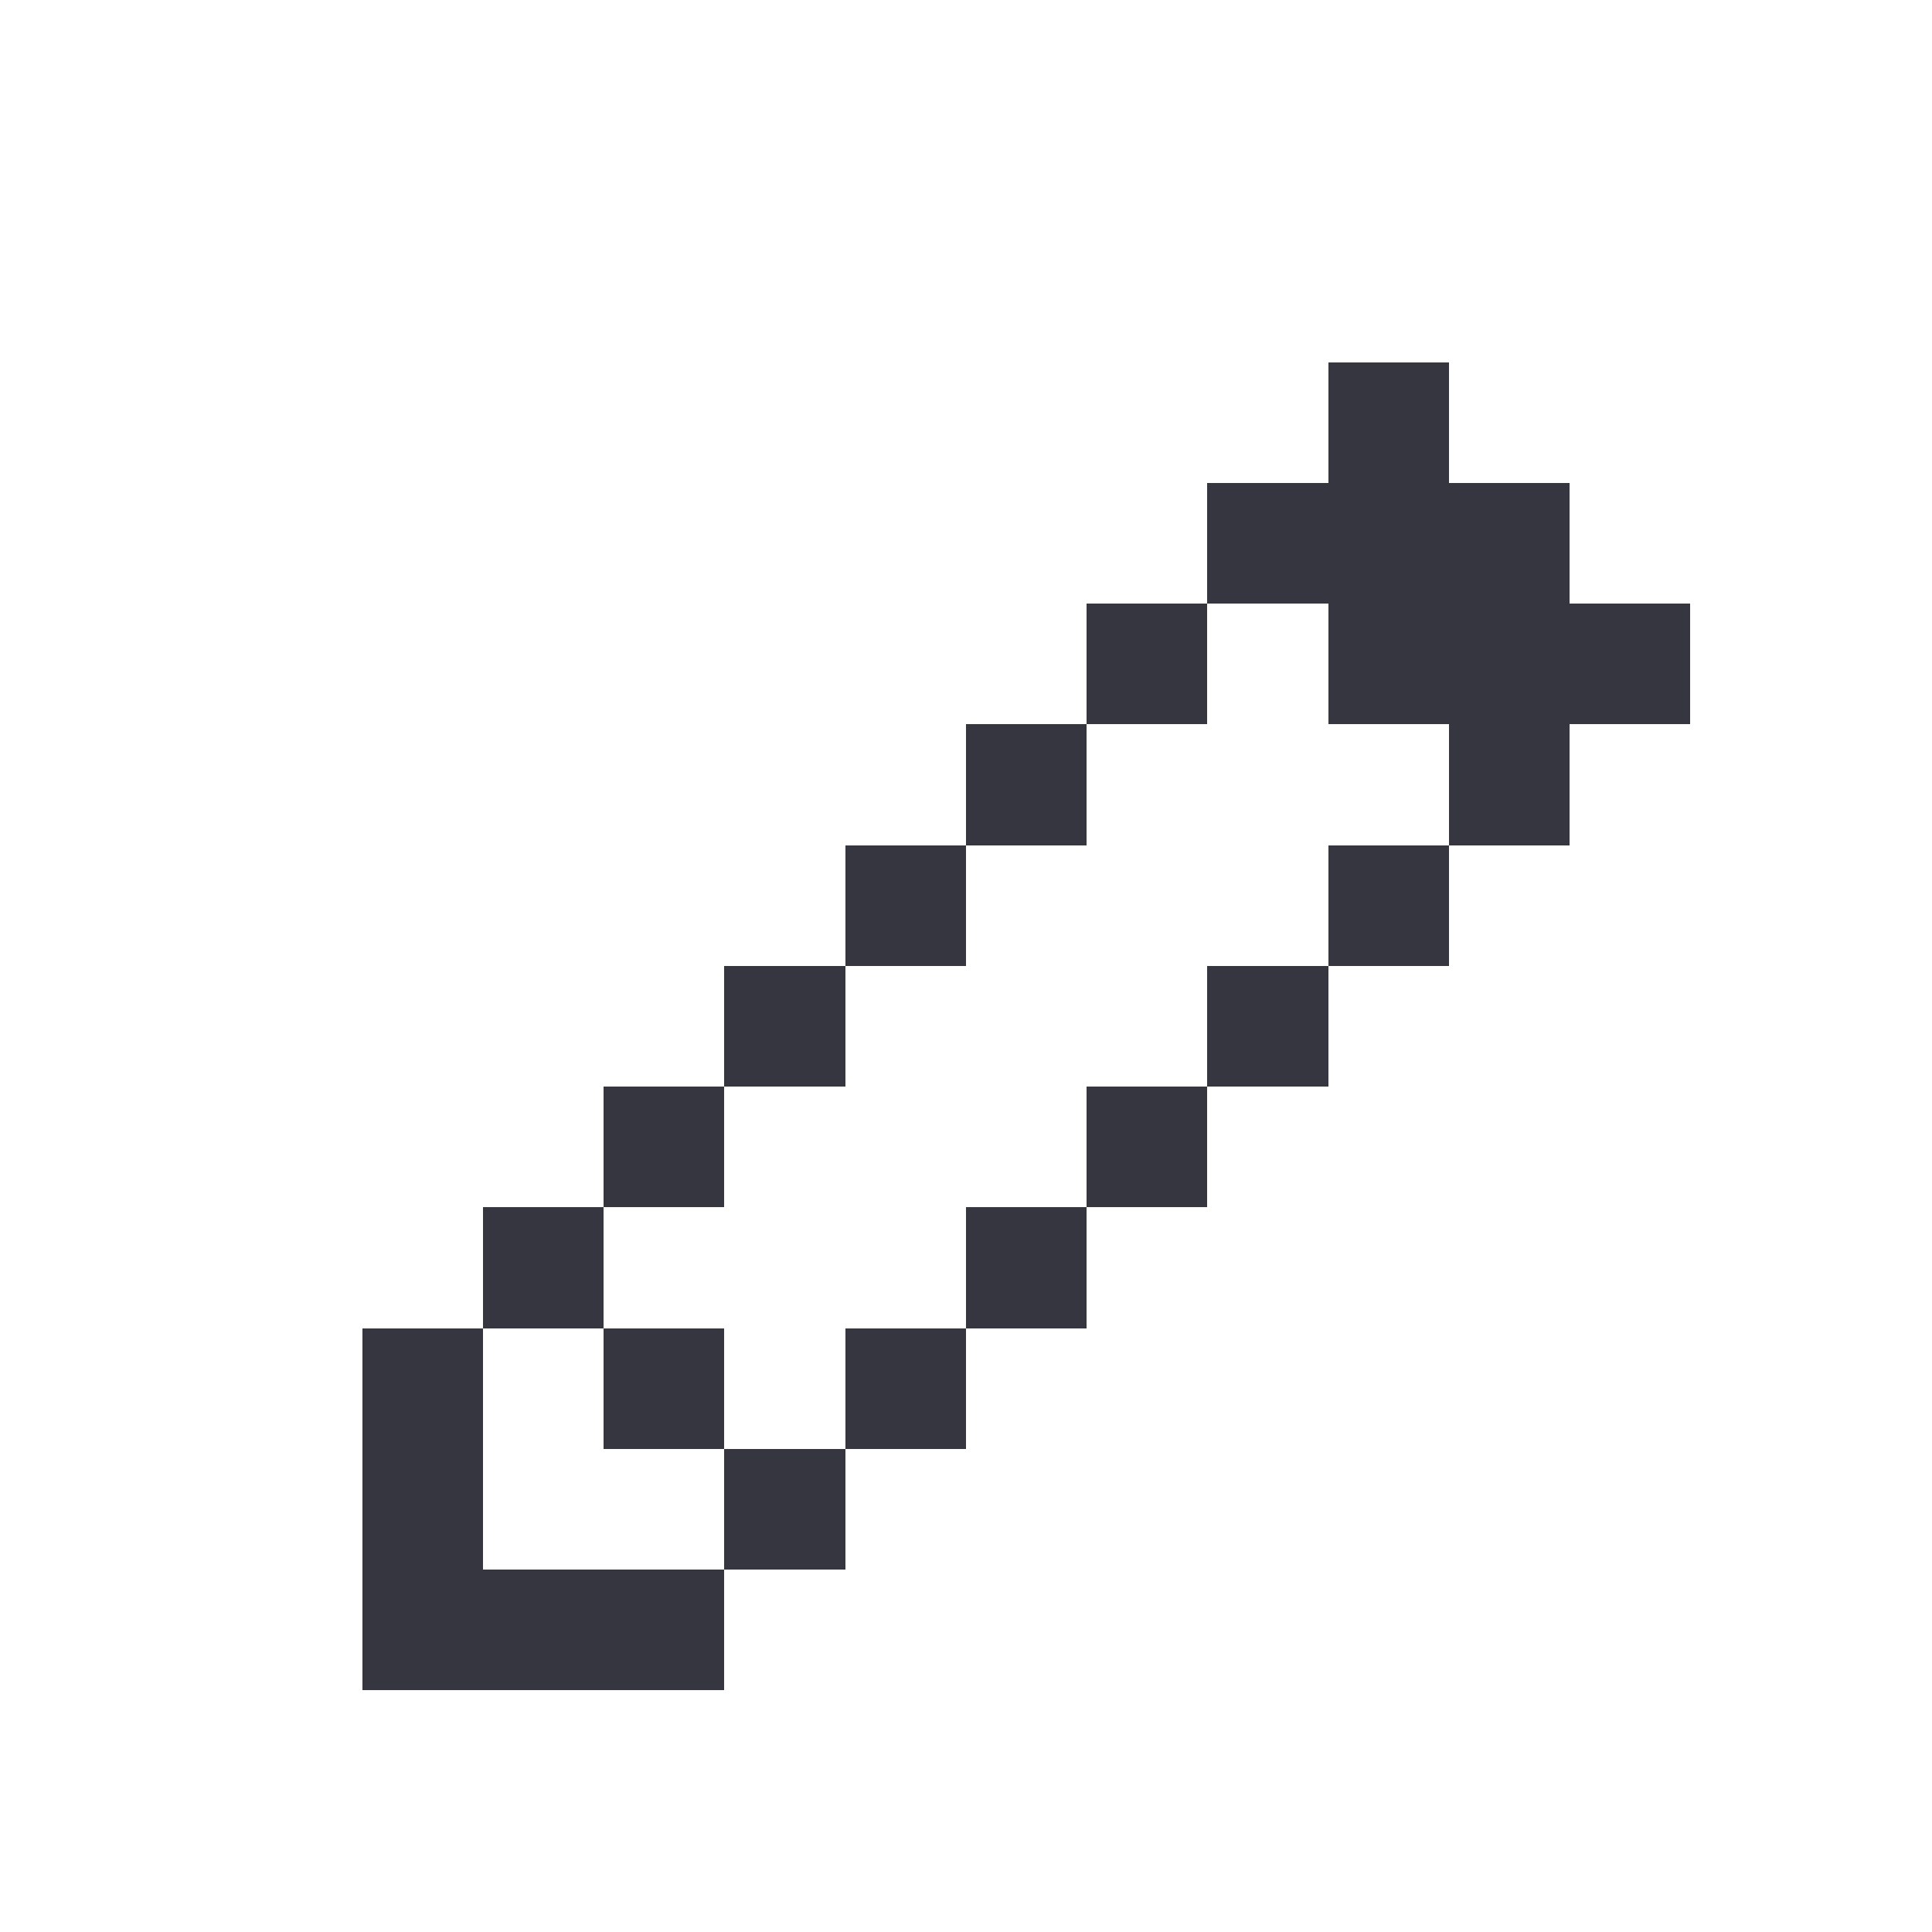<svg shape-rendering="crispEdges" viewBox="0 -.5 16 16" xmlns="http://www.w3.org/2000/svg"><path d="m11 3h1m-2 1h3m-4 1h1m1 0h3m-6 1h1m3 0h1m-6 1h1m3 0h1m-6 1h1m3 0h1m-6 1h1m3 0h1m-6 1h1m3 0h1m-6 1h1m1 0h1m1 0h1m-5 1h1m2 0h1m-4 1h3" stroke="#363641"/></svg>